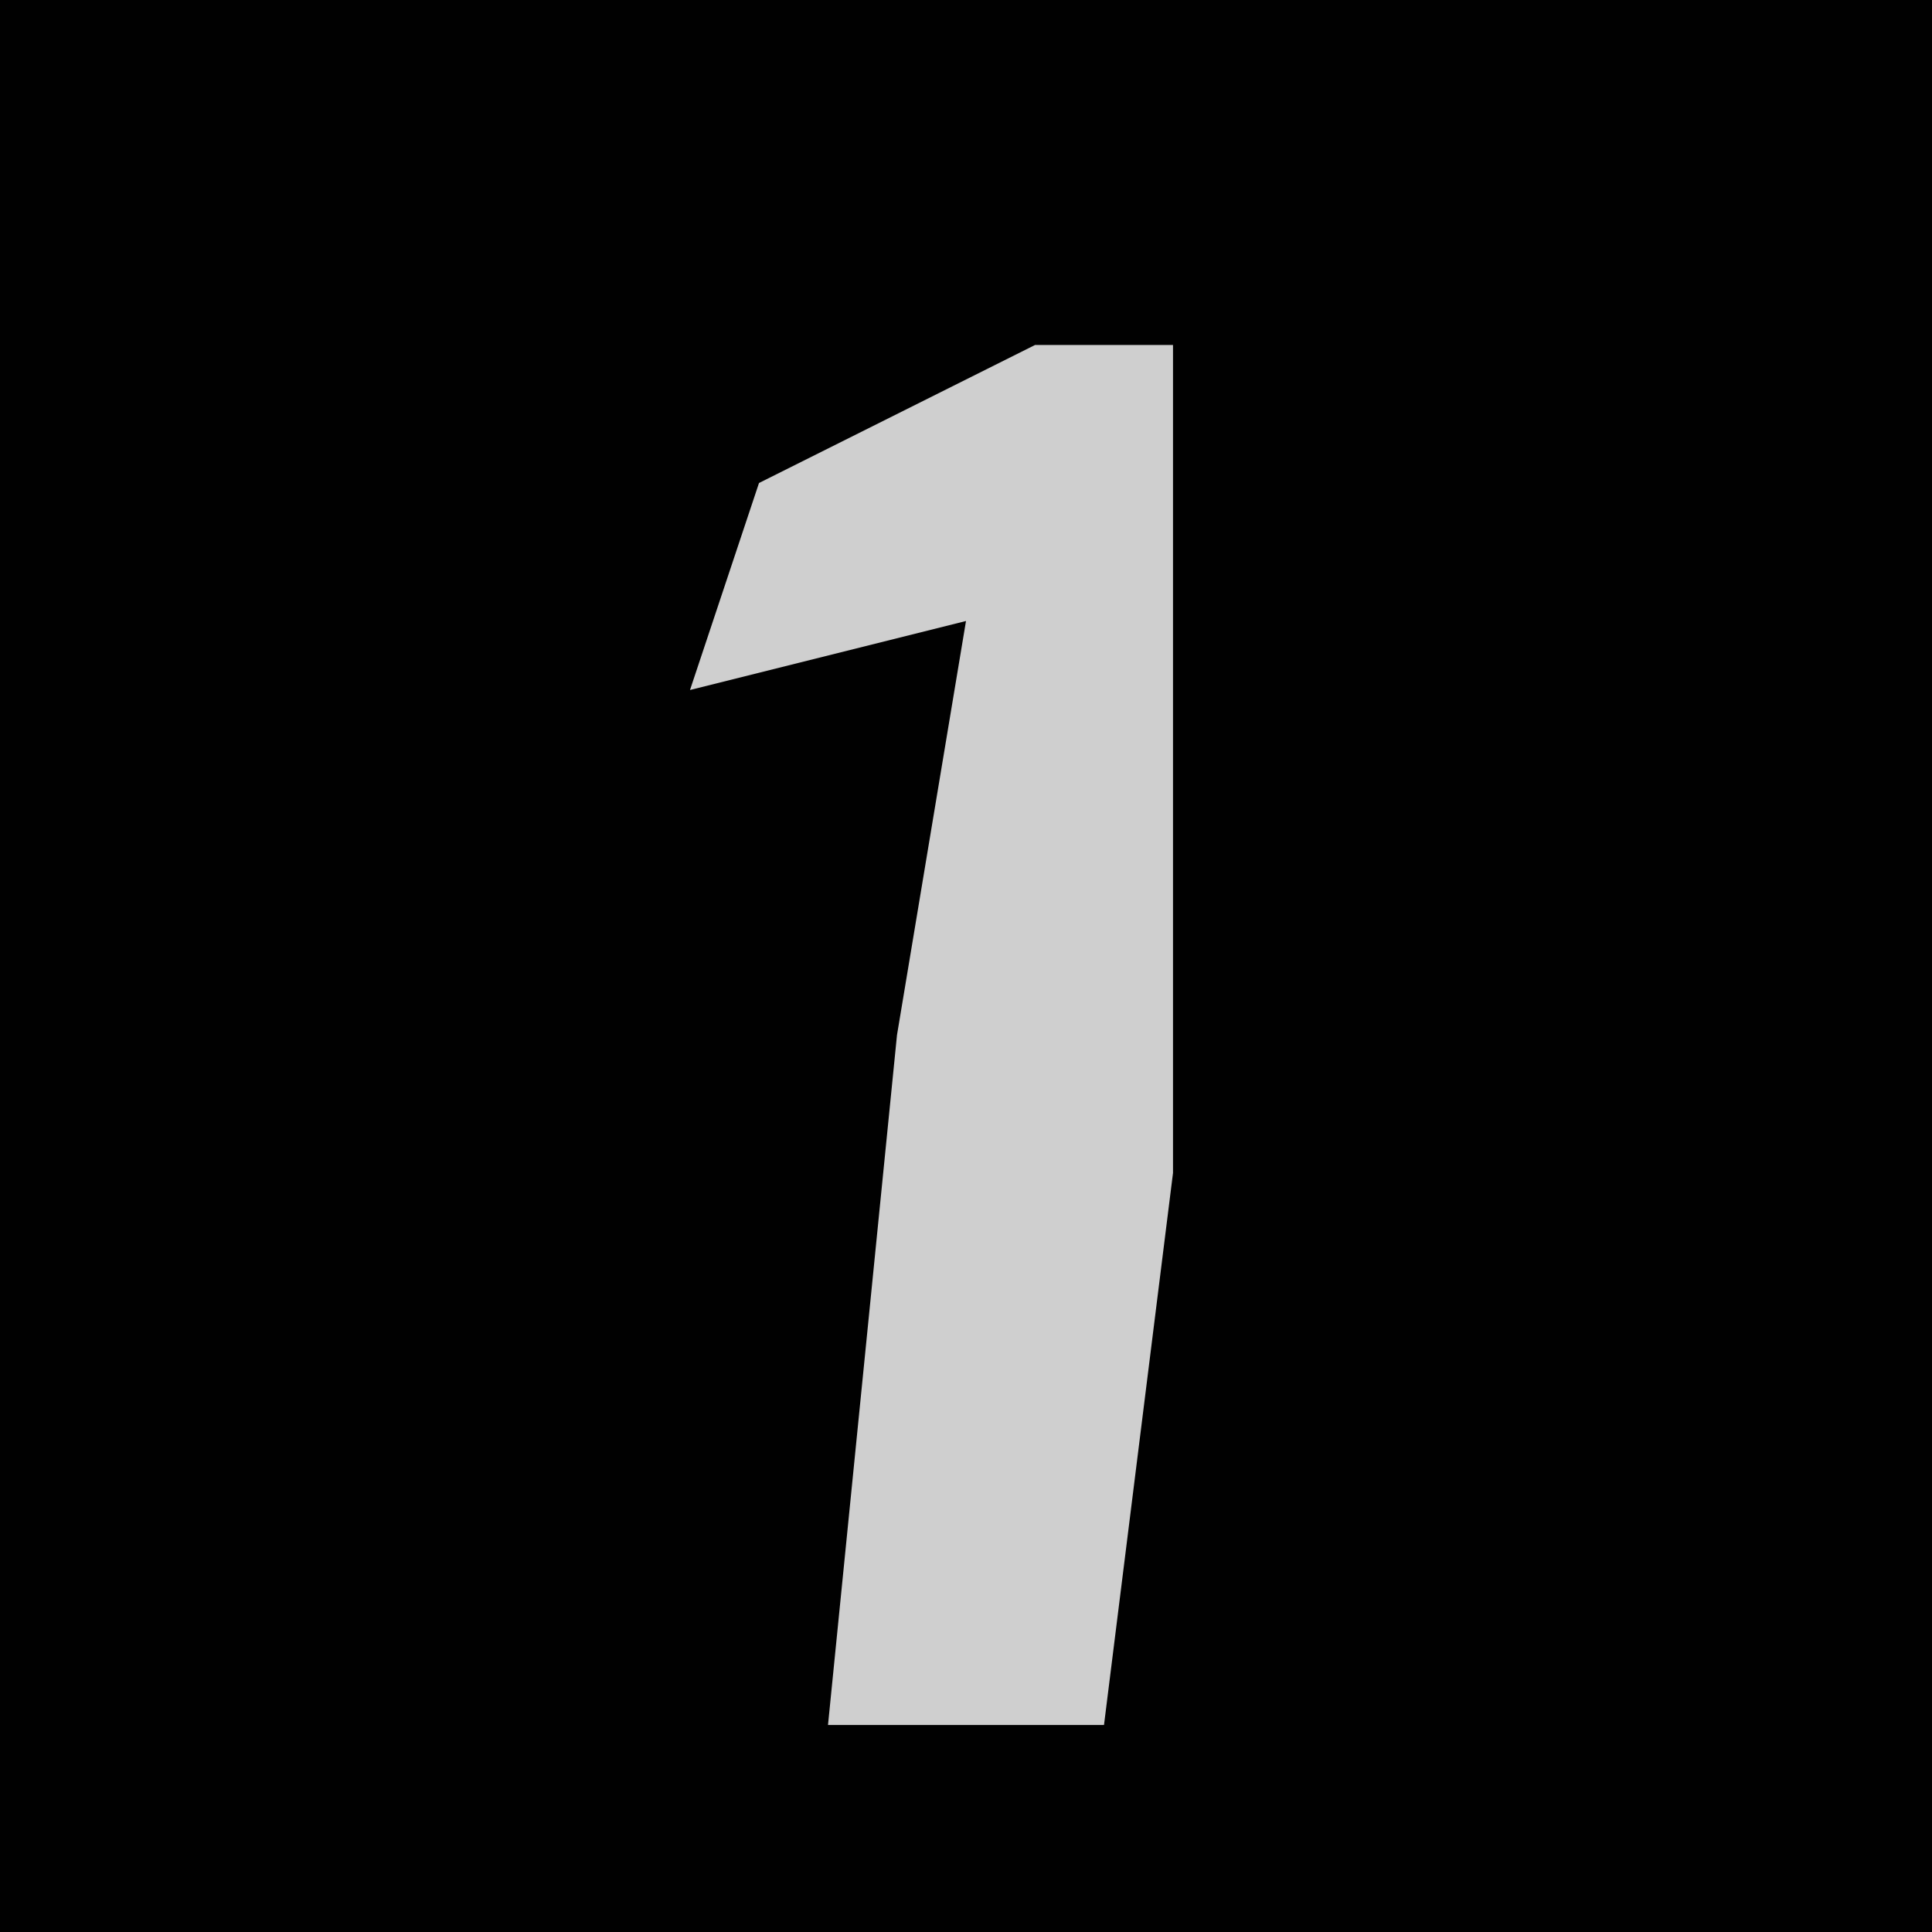 <?xml version="1.0" encoding="UTF-8"?>
<svg version="1.1" xmlns="http://www.w3.org/2000/svg" width="28" height="28">
<path d="M0,0 L28,0 L28,28 L0,28 Z " fill="#010101" transform="translate(0,0)"/>
<path d="M0,0 L2,0 L2,12 L1,20 L-3,20 L-2,10 L-1,4 L-5,5 L-4,2 Z " fill="#CFCFCF" transform="translate(15,5)"/>
</svg>

